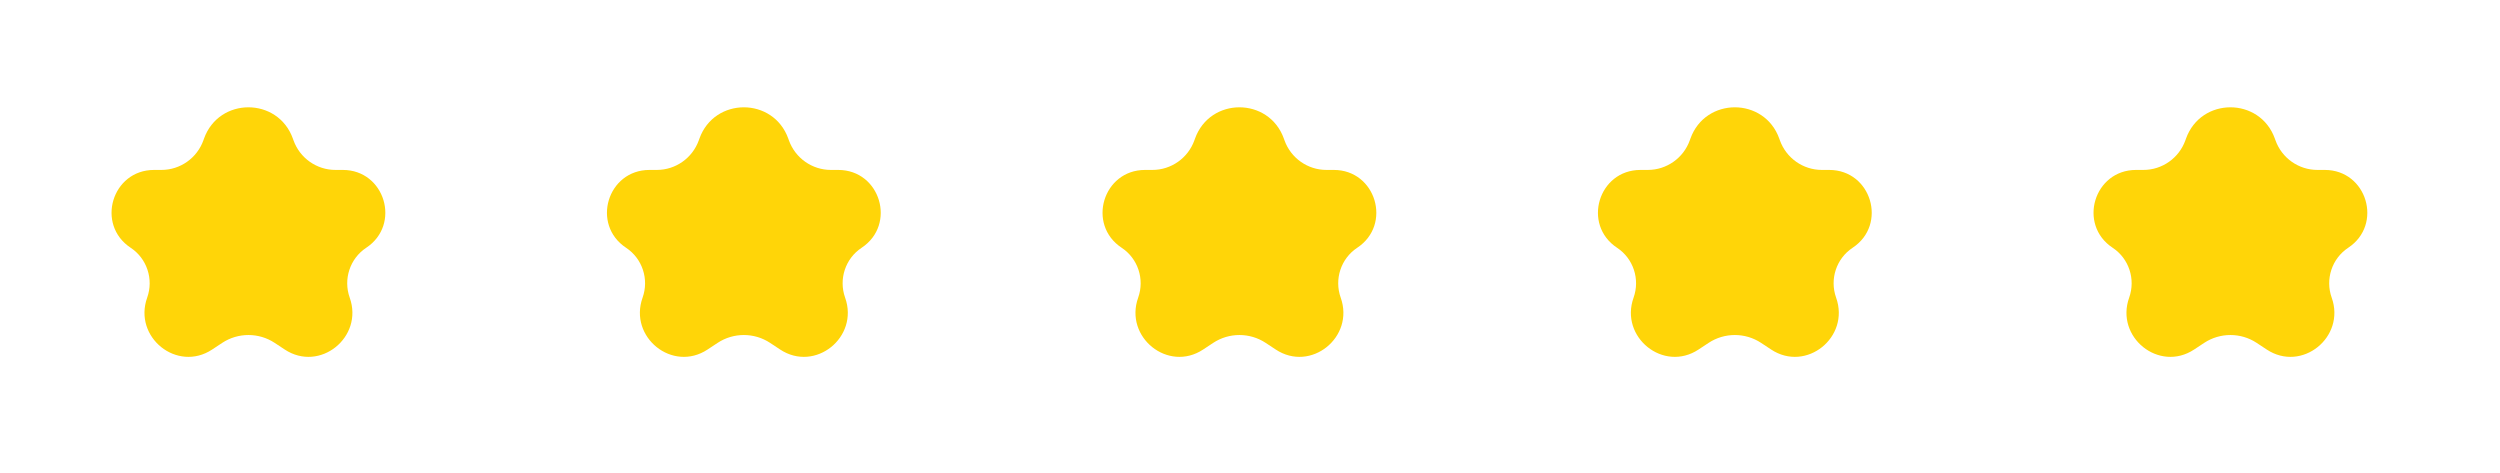 <svg width="111" height="21" viewBox="0 0 111 21" fill="none" xmlns="http://www.w3.org/2000/svg">
<path d="M9.058 6.155C9.72 4.301 12.341 4.301 13.004 6.155L13.031 6.23C13.312 7.018 14.059 7.545 14.897 7.545H15.222C17.09 7.545 17.819 9.971 16.26 11.001C15.536 11.479 15.235 12.398 15.527 13.215C16.154 14.97 14.198 16.547 12.643 15.519L12.198 15.225C11.49 14.758 10.572 14.758 9.864 15.225L9.419 15.519C7.863 16.547 5.907 14.97 6.535 13.215C6.827 12.398 6.526 11.479 5.802 11.001C4.243 9.971 4.972 7.545 6.84 7.545H7.165C8.003 7.545 8.749 7.018 9.031 6.23L9.058 6.155Z" fill="#FFD508"/>
<path d="M31.054 6.155C31.717 4.301 34.337 4.301 35 6.155L35.027 6.23C35.309 7.018 36.056 7.545 36.893 7.545H37.218C39.086 7.545 39.815 9.971 38.256 11.001C37.532 11.479 37.231 12.398 37.523 13.215C38.151 14.97 36.194 16.547 34.639 15.519L34.194 15.225C33.486 14.758 32.568 14.758 31.86 15.225L31.415 15.519C29.86 16.547 27.904 14.97 28.531 13.215C28.823 12.398 28.522 11.479 27.798 11.001C26.239 9.971 26.968 7.545 28.836 7.545H29.161C29.999 7.545 30.745 7.018 31.027 6.23L31.054 6.155Z" fill="#FFD508"/>
<path d="M53.058 6.155C53.721 4.301 56.341 4.301 57.004 6.155L57.031 6.23C57.312 7.018 58.059 7.545 58.897 7.545H59.222C61.09 7.545 61.819 9.971 60.26 11.001C59.536 11.479 59.235 12.398 59.527 13.215C60.154 14.97 58.198 16.547 56.643 15.519L56.198 15.225C55.49 14.758 54.572 14.758 53.864 15.225L53.419 15.519C51.864 16.547 49.907 14.97 50.535 13.215C50.827 12.398 50.526 11.479 49.802 11.001C48.243 9.971 48.972 7.545 50.84 7.545H51.165C52.002 7.545 52.749 7.018 53.031 6.23L53.058 6.155Z" fill="#FFD508"/>
<path d="M75.054 6.155C75.717 4.301 78.338 4.301 79 6.155L79.027 6.23C79.309 7.018 80.055 7.545 80.893 7.545H81.218C83.086 7.545 83.815 9.971 82.256 11.001C81.532 11.479 81.231 12.398 81.523 13.215C82.151 14.97 80.195 16.547 78.639 15.519L78.194 15.225C77.486 14.758 76.568 14.758 75.86 15.225L75.415 15.519C73.86 16.547 71.903 14.97 72.531 13.215C72.823 12.398 72.522 11.479 71.798 11.001C70.239 9.971 70.968 7.545 72.836 7.545H73.161C73.999 7.545 74.746 7.018 75.027 6.23L75.054 6.155Z" fill="#FFD508"/>
<path d="M97.058 6.155C97.721 4.301 100.341 4.301 101.004 6.155L101.031 6.23C101.312 7.018 102.059 7.545 102.897 7.545H103.222C105.09 7.545 105.819 9.971 104.26 11.001C103.536 11.479 103.235 12.398 103.527 13.215C104.154 14.97 102.198 16.547 100.643 15.519L100.198 15.225C99.49 14.758 98.572 14.758 97.864 15.225L97.419 15.519C95.864 16.547 93.907 14.97 94.535 13.215C94.827 12.398 94.526 11.479 93.802 11.001C92.243 9.971 92.972 7.545 94.84 7.545H95.165C96.002 7.545 96.749 7.018 97.031 6.23L97.058 6.155Z" fill="#FFD508"/>
</svg>
